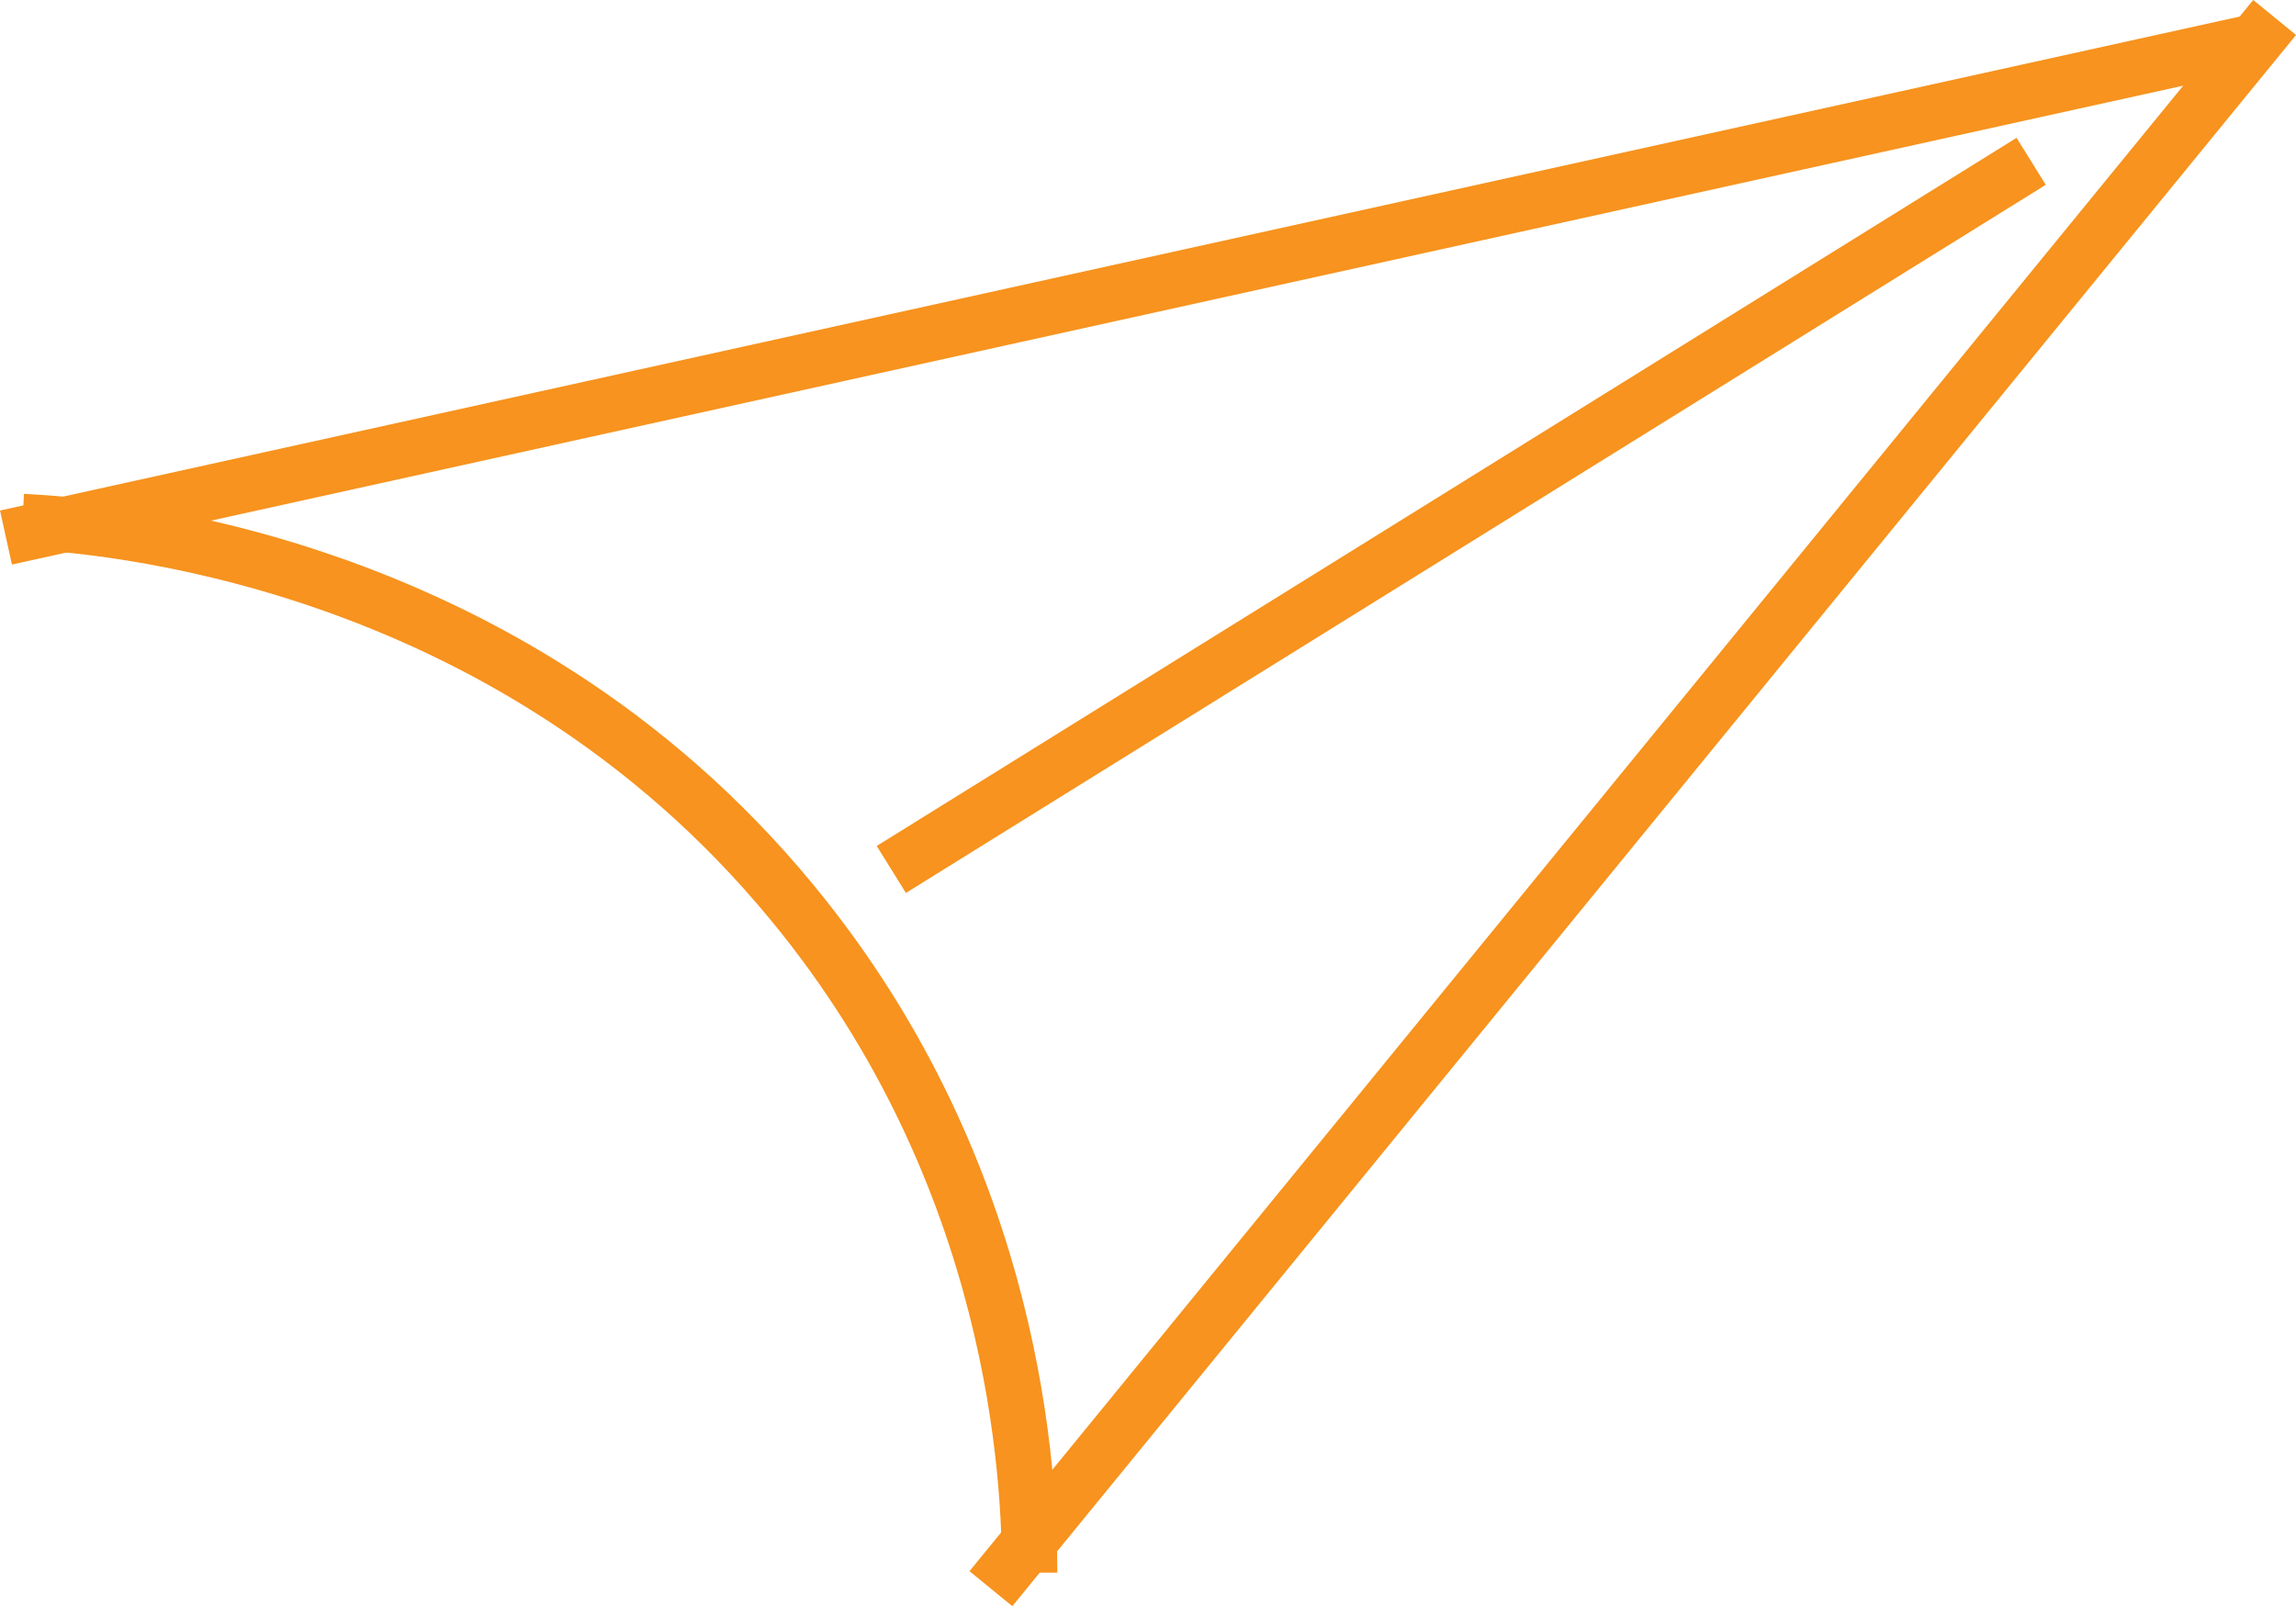 <svg id="Layer_1" data-name="Layer 1" xmlns="http://www.w3.org/2000/svg" viewBox="0 0 207.47 145.16"><defs><style>.cls-1,.cls-2{fill:none;stroke-miterlimit:10;}.cls-1{stroke:#f7931e;stroke-width:5px;}.cls-2{stroke:#000;}</style></defs><title>send</title><line class="cls-1" x1="204.54" y1="3.58" x2="0.54" y2="48.58"/><path class="cls-1" d="M590,321.05c0-8.21-1-35.74-21.45-60.55-26.07-31.69-63.37-34.14-69.55-34.45" transform="translate(-496.96 -178.92)"/><line class="cls-1" x1="183.54" y1="14.58" x2="80.54" y2="78.58"/><line class="cls-1" x1="205.54" y1="1.58" x2="89.54" y2="143.58"/><path class="cls-2" d="M619.5,434.5" transform="translate(-496.96 -178.92)"/></svg>